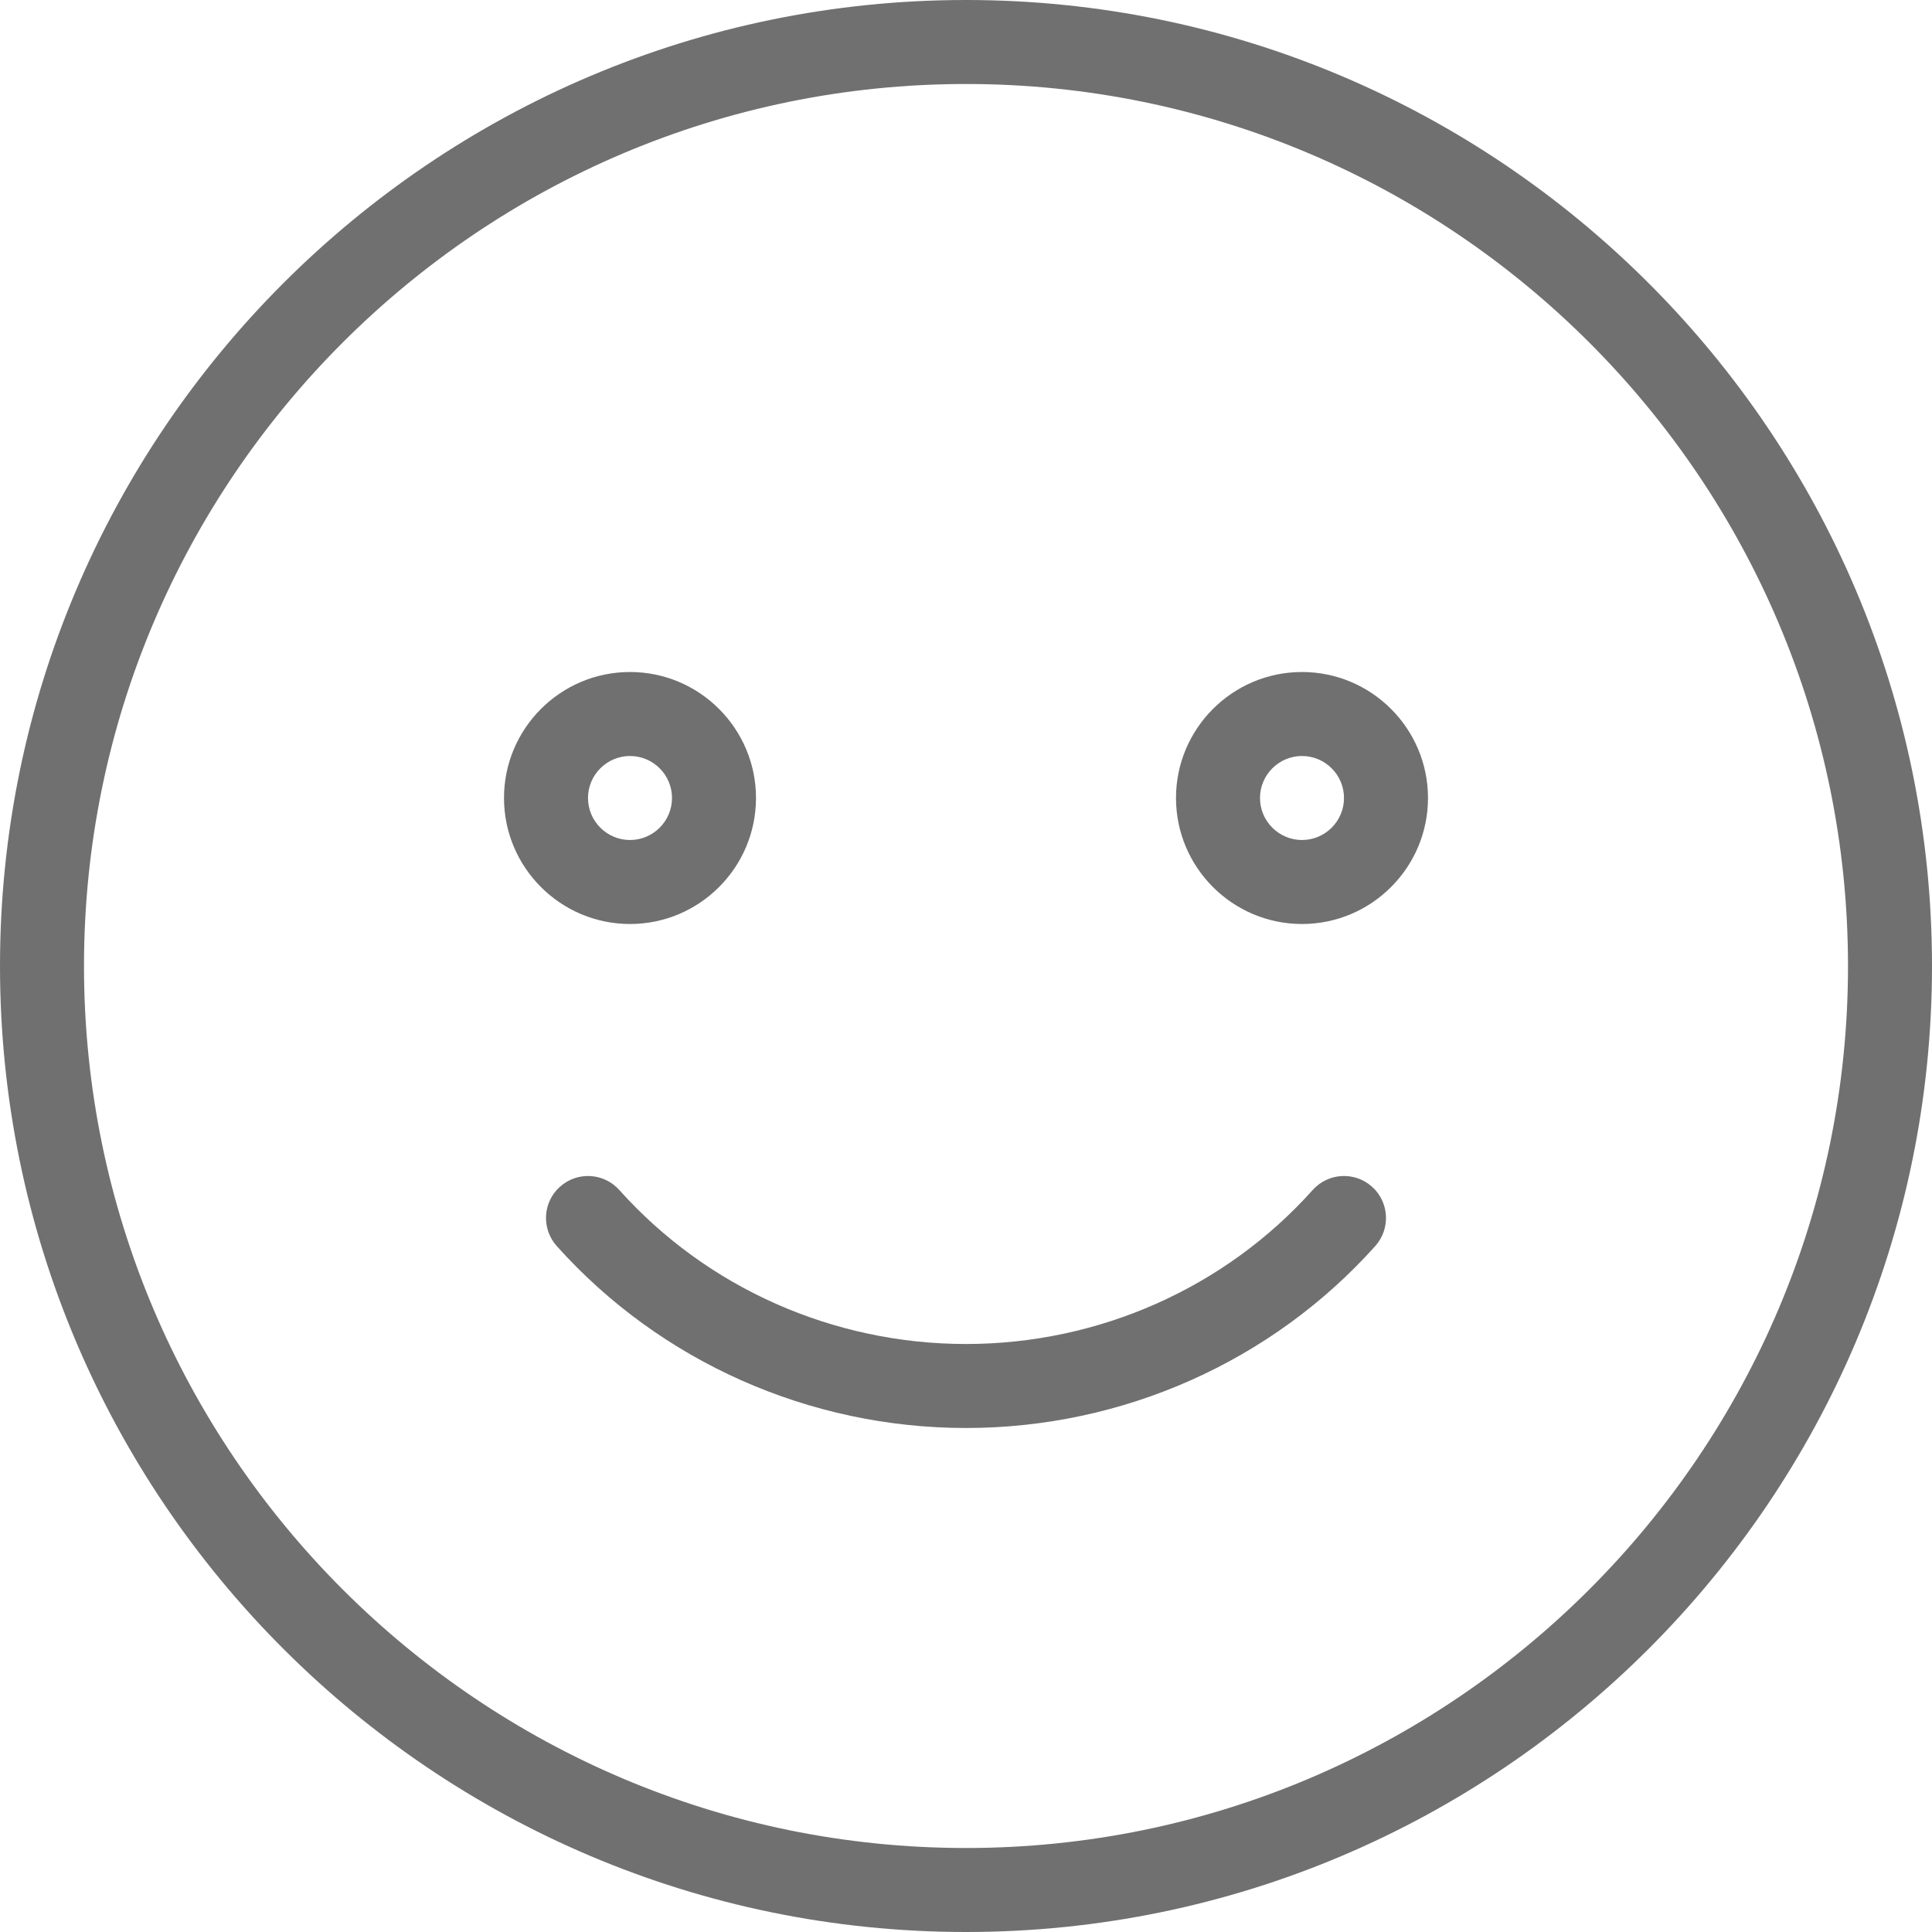 <svg width="368" height="368" viewBox="0 0 368 368" fill="none" xmlns="http://www.w3.org/2000/svg">
<path d="M184 0C82.544 0 0 82.544 0 184C0 285.456 82.544 368 184 368C285.456 368 368 285.456 368 184C368 82.544 285.456 0 184 0ZM184 352C91.36 352 16 276.64 16 184C16 91.36 91.36 16 184 16C276.64 16 352 91.36 352 184C352 276.64 276.64 352 184 352Z" fill="#707070"/>
<path d="M144 152C144 138.768 133.232 128 120 128C106.768 128 96 138.768 96 152C96 165.232 106.768 176 120 176C133.232 176 144 165.232 144 152ZM112 152C112 147.592 115.592 144 120 144C124.408 144 128 147.592 128 152C128 156.408 124.408 160 120 160C115.592 160 112 156.408 112 152Z" fill="#707070"/>
<path d="M248 128C234.768 128 224 138.768 224 152C224 165.232 234.768 176 248 176C261.232 176 272 165.232 272 152C272 138.768 261.232 128 248 128ZM248 160C243.592 160 240 156.408 240 152C240 147.592 243.592 144 248 144C252.408 144 256 147.592 256 152C256 156.408 252.408 160 248 160Z" fill="#707070"/>
<path d="M261.336 226.04C258.04 223.088 252.976 223.376 250.04 226.664C233.352 245.312 209.288 256 184 256C158.72 256 134.648 245.312 117.96 226.664C115.008 223.376 109.96 223.088 106.664 226.04C103.368 228.984 103.096 234.04 106.04 237.336C125.76 259.368 154.176 272 184 272C213.832 272 242.248 259.36 261.96 237.336C264.904 234.04 264.624 228.984 261.336 226.04Z" fill="#707070"/>
</svg>

